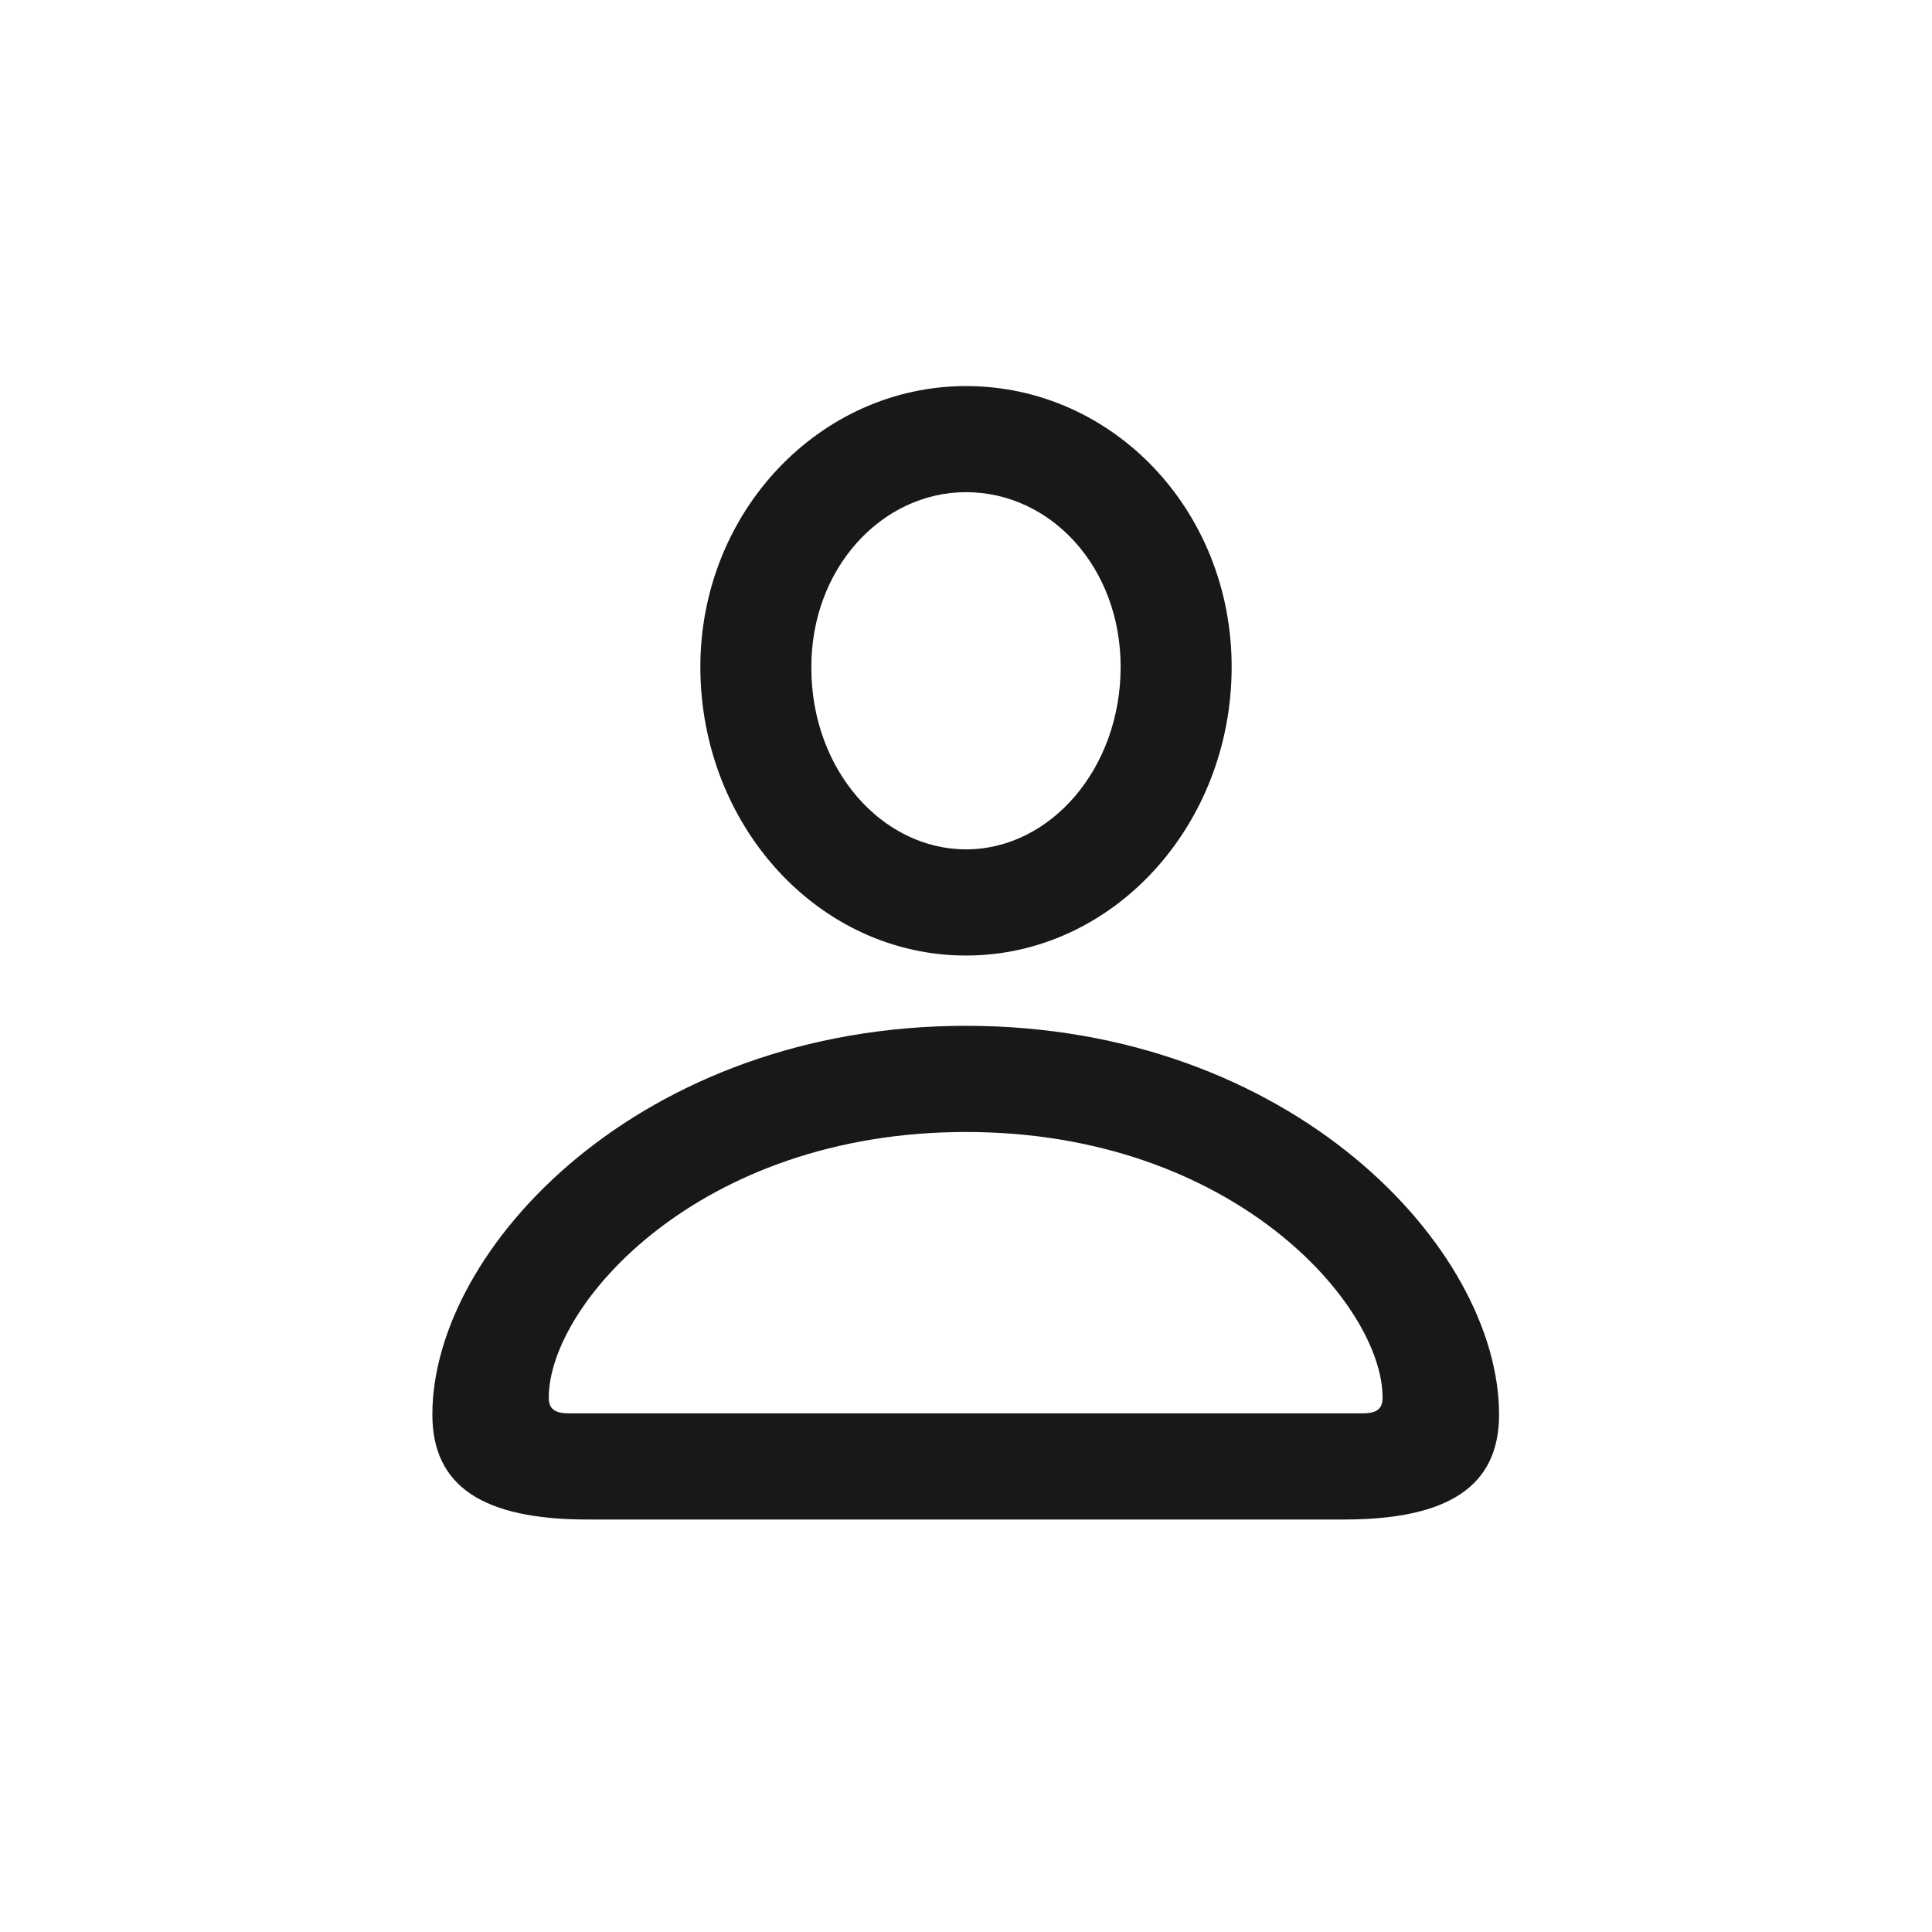 <svg width="24" height="24" viewBox="0 0 24 24" fill="none" xmlns="http://www.w3.org/2000/svg">
<g id="person">
<path id="person_2" d="M12 11.87C13.823 11.87 15.3 10.257 15.3 8.284C15.3 6.34 13.823 4.796 12 4.796C10.184 4.796 8.693 6.362 8.7 8.299C8.708 10.265 10.177 11.87 12 11.87ZM12 10.551C10.96 10.551 10.079 9.564 10.079 8.299C10.071 7.063 10.953 6.114 12 6.114C13.055 6.114 13.921 7.048 13.921 8.284C13.921 9.549 13.047 10.551 12 10.551ZM7.299 18.876H16.693C17.997 18.876 18.622 18.461 18.622 17.572C18.622 15.501 16.038 12.743 12 12.743C7.962 12.743 5.371 15.501 5.371 17.572C5.371 18.461 5.996 18.876 7.299 18.876ZM7.066 17.557C6.885 17.557 6.817 17.497 6.817 17.361C6.817 16.209 8.678 14.062 12 14.062C15.315 14.062 17.175 16.209 17.175 17.361C17.175 17.497 17.108 17.557 16.927 17.557H7.066Z" fill="#181818"/>
</g>
</svg>
